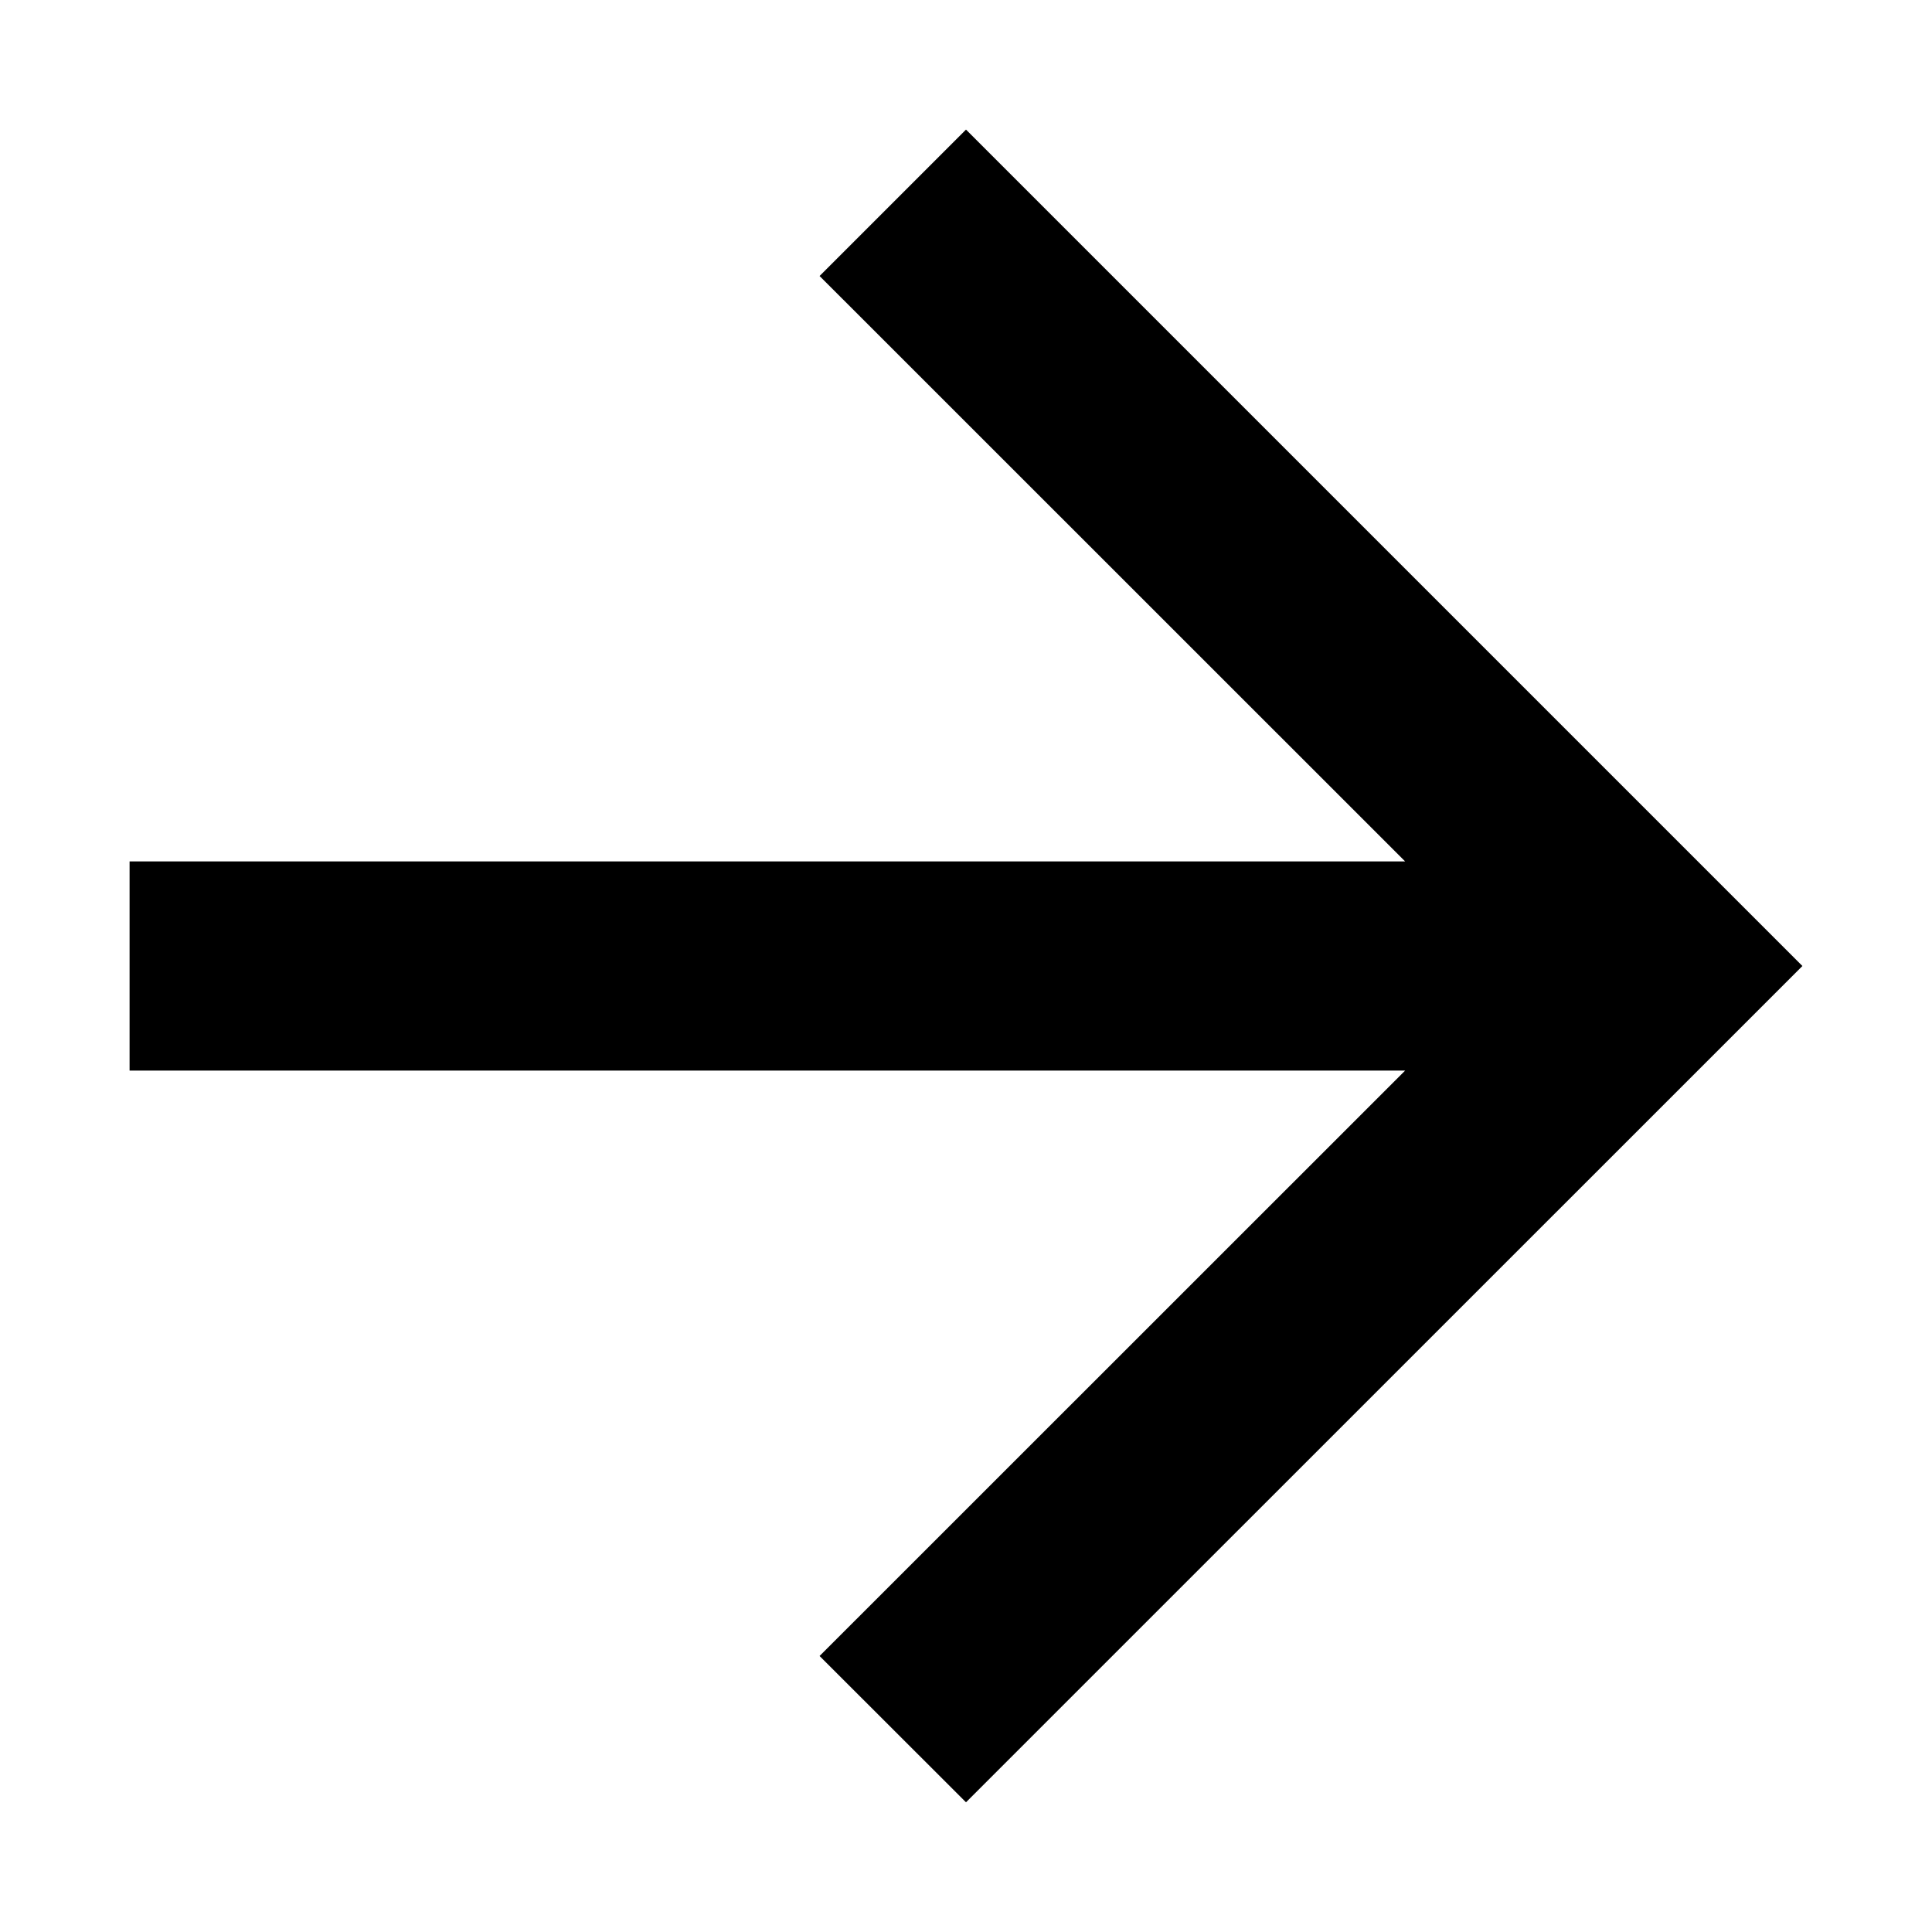 <svg width="100%" height="100%" viewBox="0 0 14 14" xmlns="http://www.w3.org/2000/svg">
<path d="M0.939 7.758L10.182 7.758L5.939 12L7 13.06L13.061 7L7 0.939L5.939 2L10.182 6.242L0.939 6.242V7.758Z"/>
</svg>
